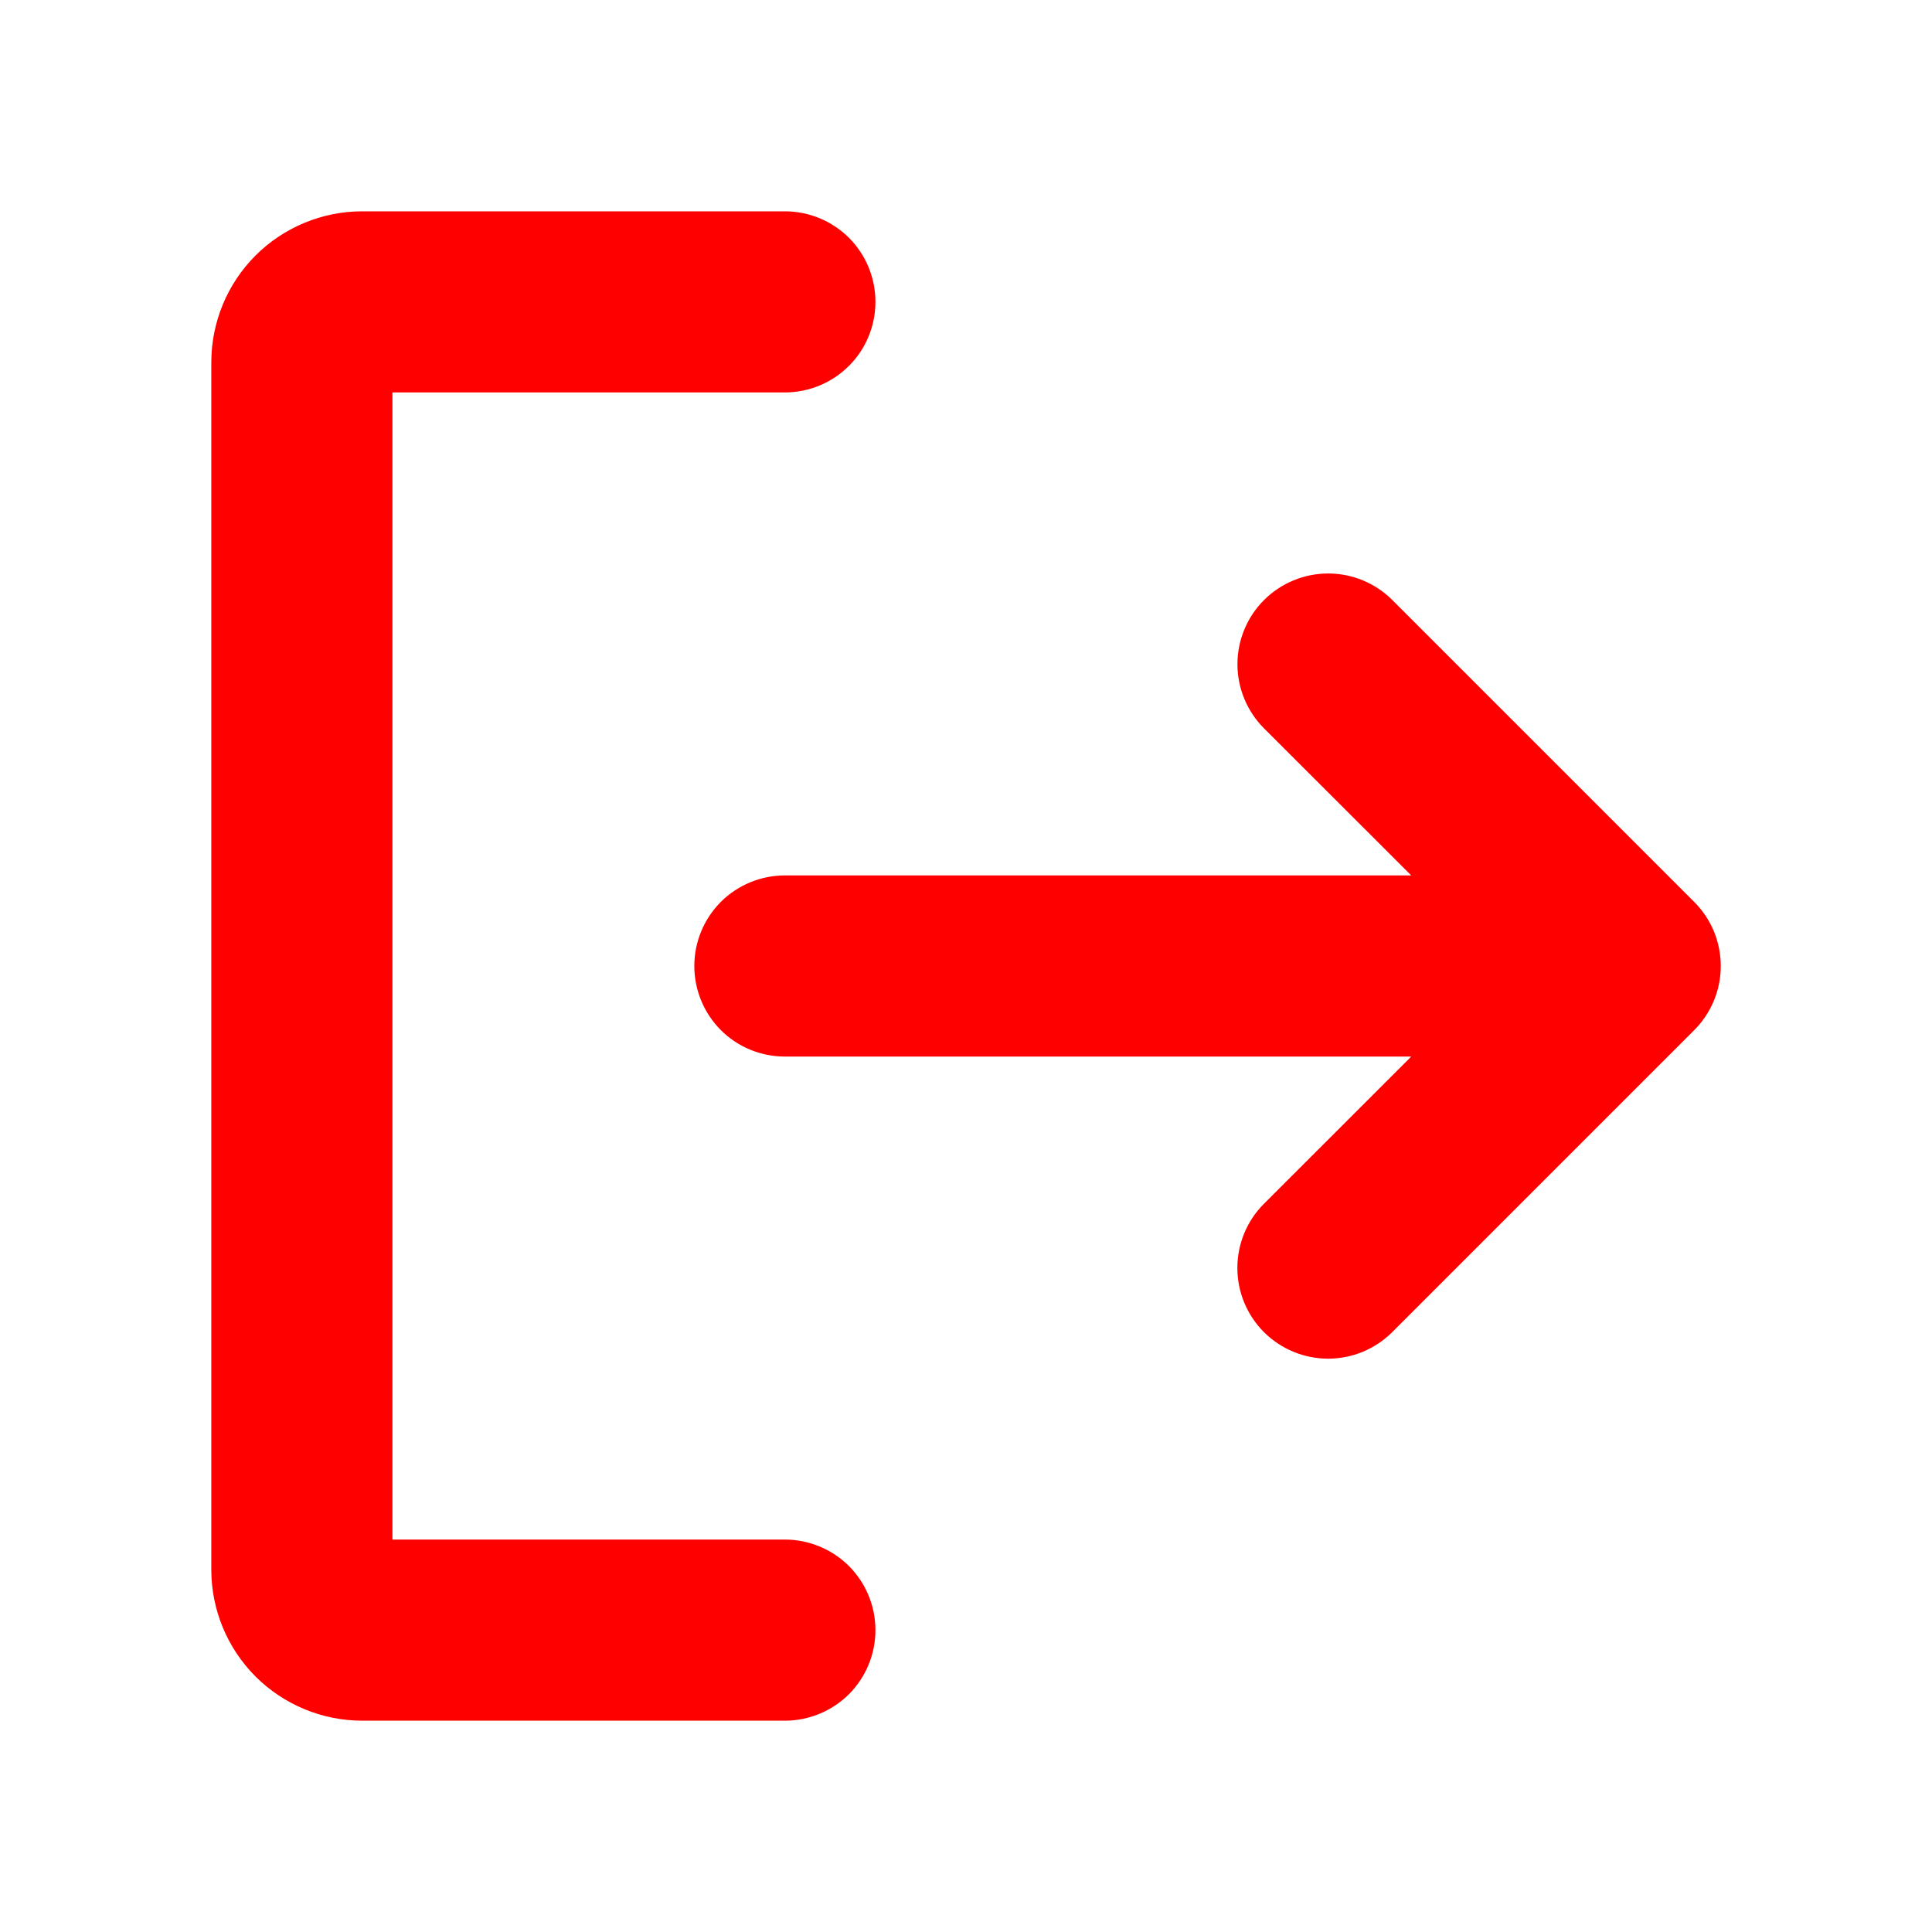 <svg width="24" height="24" viewBox="0 0 24 24" fill="none" xmlns="http://www.w3.org/2000/svg">
<path d="M10.875 20.25C10.875 20.548 10.757 20.834 10.546 21.046C10.335 21.256 10.048 21.375 9.75 21.375H4.5C4.003 21.375 3.526 21.177 3.174 20.826C2.823 20.474 2.625 19.997 2.625 19.5V4.5C2.625 4.003 2.823 3.526 3.174 3.174C3.526 2.823 4.003 2.625 4.5 2.625H9.75C10.048 2.625 10.335 2.744 10.546 2.954C10.757 3.165 10.875 3.452 10.875 3.75C10.875 4.048 10.757 4.335 10.546 4.545C10.335 4.756 10.048 4.875 9.75 4.875H4.875V19.125H9.75C10.048 19.125 10.335 19.244 10.546 19.454C10.757 19.666 10.875 19.952 10.875 20.25ZM21.046 11.204L17.296 7.454C17.085 7.243 16.798 7.124 16.499 7.124C16.2 7.124 15.914 7.243 15.702 7.454C15.491 7.665 15.372 7.952 15.372 8.251C15.372 8.55 15.491 8.836 15.702 9.048L17.531 10.875H9.75C9.452 10.875 9.165 10.993 8.954 11.204C8.744 11.415 8.625 11.702 8.625 12C8.625 12.298 8.744 12.585 8.954 12.796C9.165 13.007 9.452 13.125 9.75 13.125H17.531L15.701 14.954C15.49 15.165 15.371 15.452 15.371 15.751C15.371 16.05 15.49 16.337 15.701 16.548C15.913 16.759 16.199 16.878 16.498 16.878C16.797 16.878 17.084 16.759 17.295 16.548L21.045 12.798C21.15 12.693 21.233 12.569 21.29 12.432C21.347 12.296 21.376 12.149 21.376 12.001C21.376 11.853 21.347 11.706 21.291 11.57C21.234 11.433 21.151 11.309 21.046 11.204Z" fill="#FF0000"/>
</svg>
